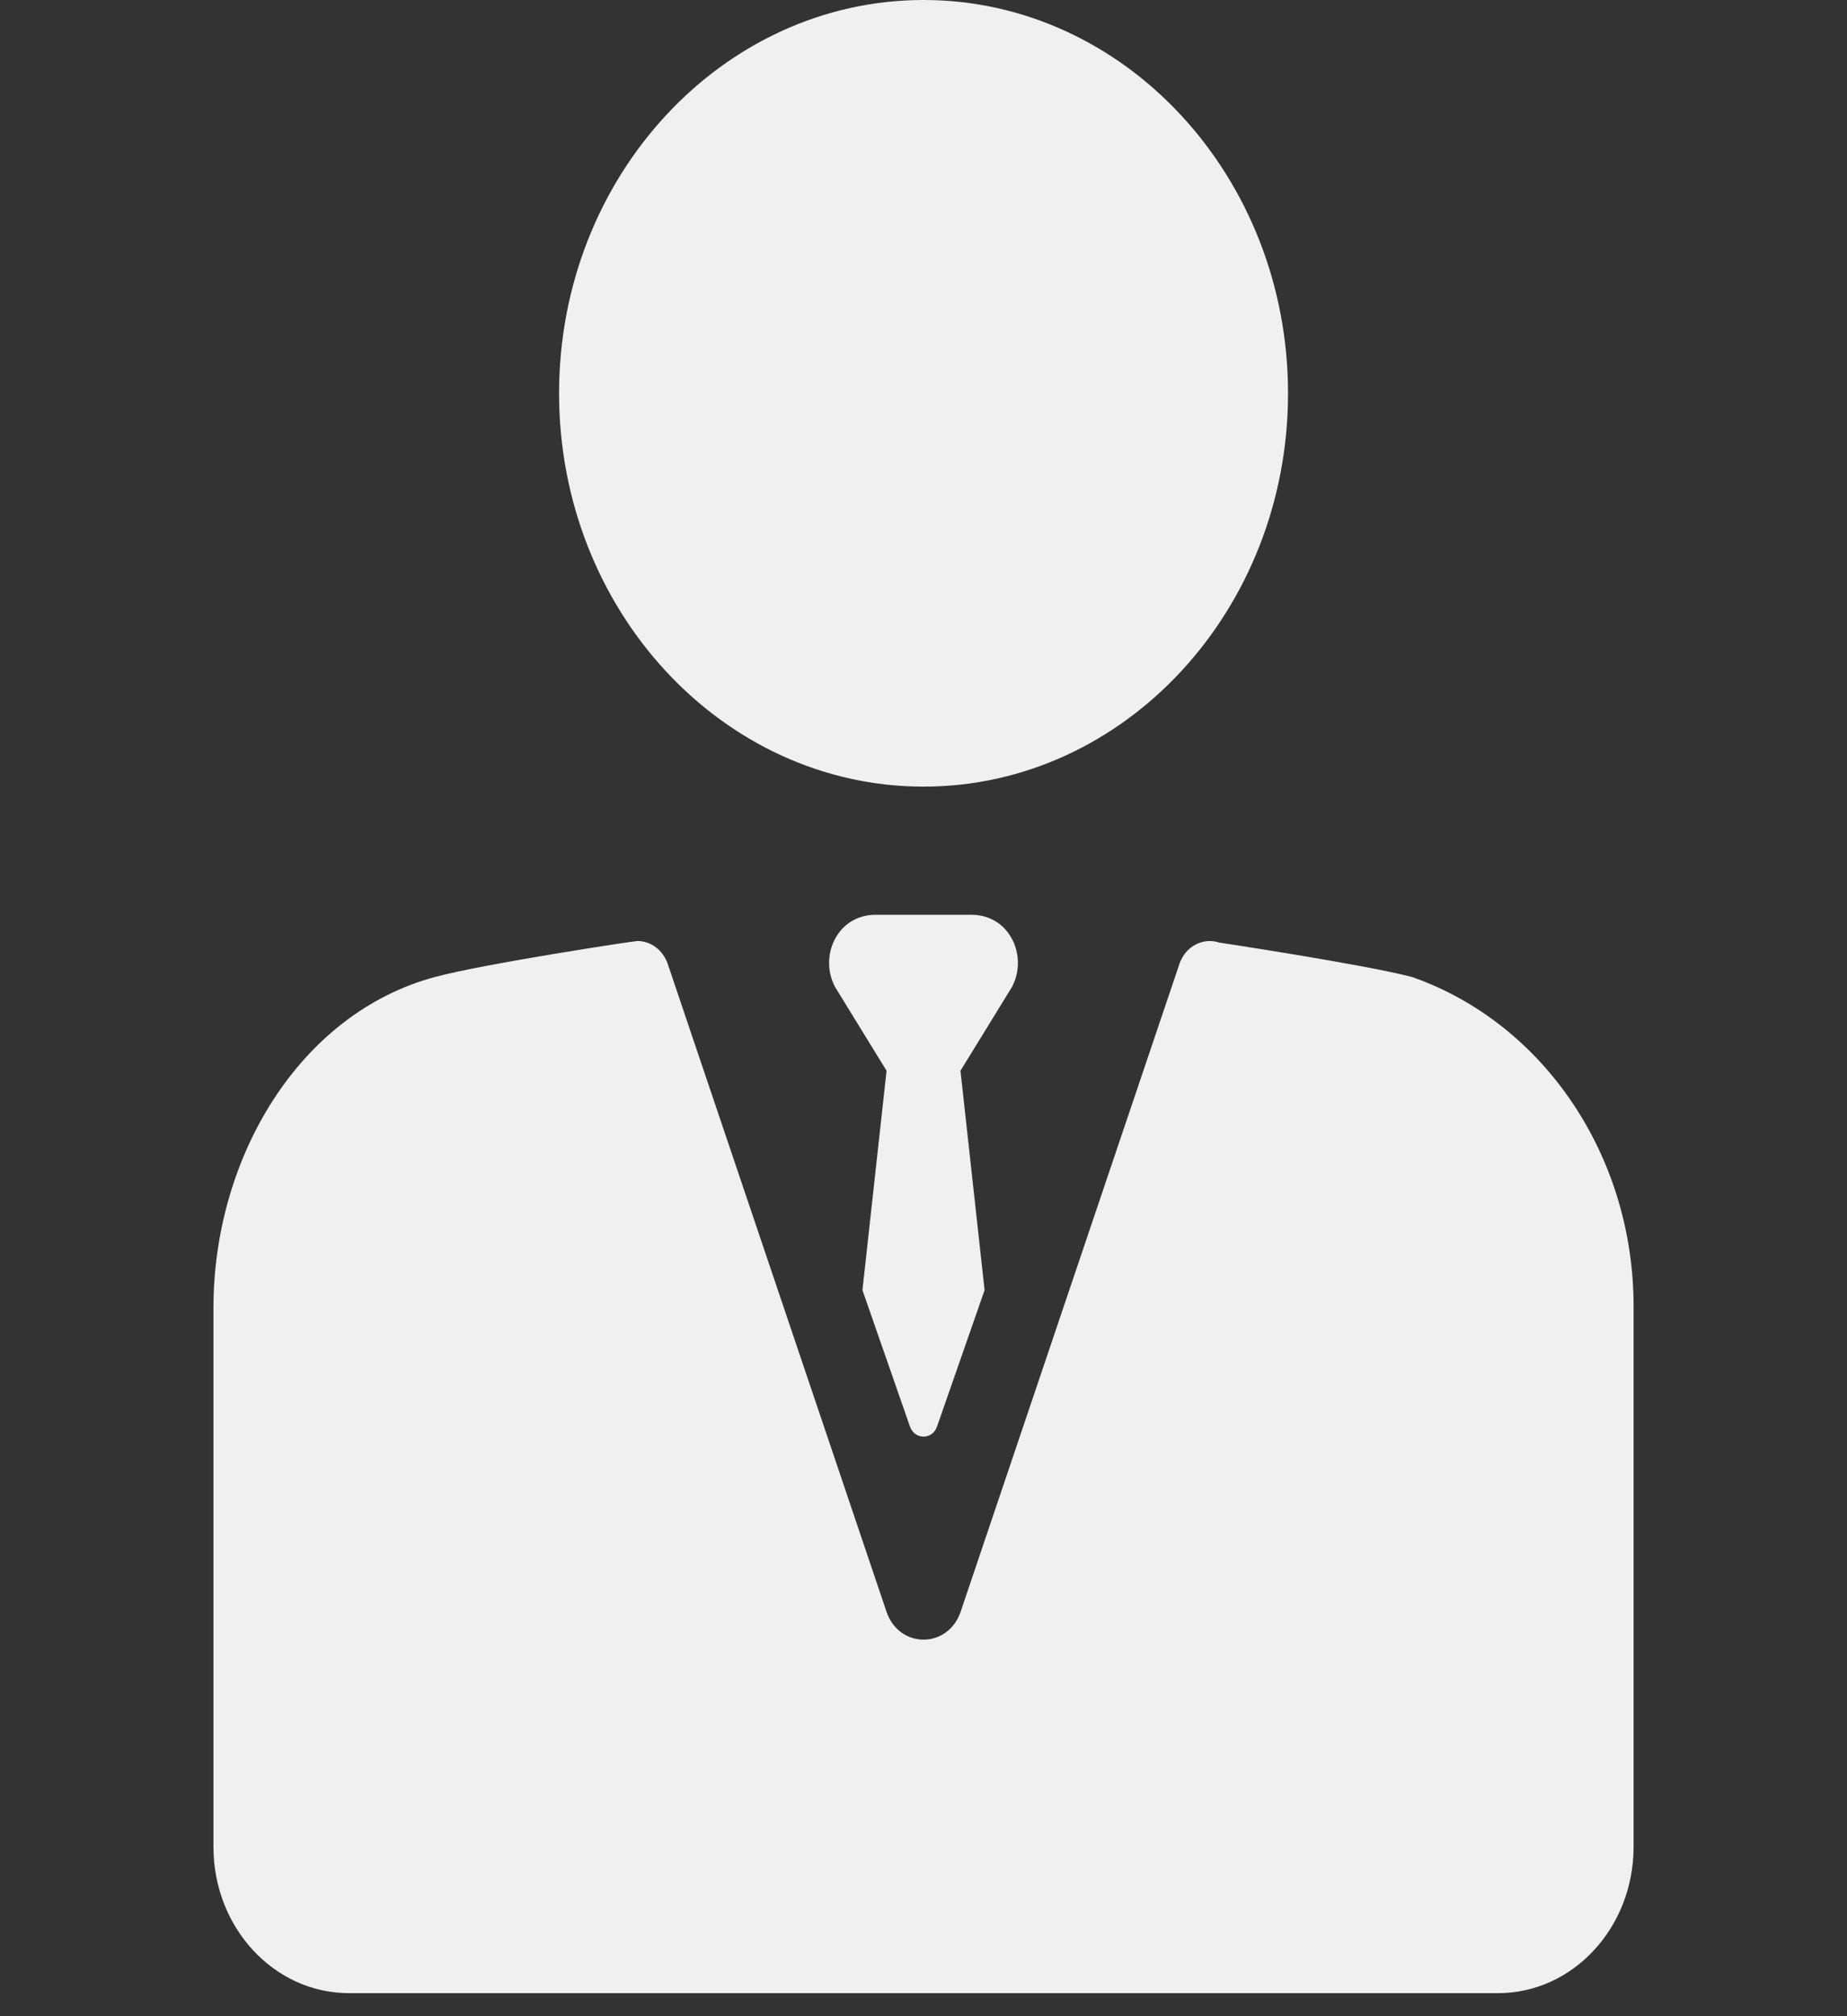 <svg width="55" height="60" viewBox="0 0 55 60" fill="none" xmlns="http://www.w3.org/2000/svg">
<rect x="0" y="0" width="55" height="60" fill="#333333" stroke="none"/>
<g clip-path="url(#clip0)">
<path d="M27.502 23.409C33.486 23.409 38.355 18.159 38.355 11.705C38.355 5.251 33.486 0 27.502 0C21.517 0 16.648 5.251 16.648 11.705C16.648 18.159 21.517 23.409 27.502 23.409Z" fill="#F0F0F0"/>
<path d="M42.066 29.081C42.061 29.08 42.052 29.076 42.047 29.075C40.634 28.703 36.307 28.05 36.307 28.05C35.818 27.888 35.296 28.167 35.121 28.686L28.607 47.96C28.231 49.072 26.773 49.072 26.397 47.96L19.884 28.686C19.742 28.267 19.374 28.003 18.981 28.003C18.887 28.003 14.438 28.676 12.957 29.073C8.909 30.159 6.356 34.452 6.356 38.925V54.962C6.356 57.365 8.162 59.314 10.391 59.314H44.61C46.838 59.314 48.645 57.365 48.645 54.962V38.872C48.645 34.418 45.992 30.465 42.066 29.081Z" fill="#F0F0F0"/>
<path d="M29.958 27.682C29.698 27.377 29.318 27.223 28.934 27.223H26.066C25.682 27.223 25.302 27.377 25.042 27.682C24.639 28.155 24.581 28.838 24.867 29.372L26.4 31.864L25.682 38.393L27.095 42.447C27.233 42.855 27.768 42.855 27.905 42.447L29.319 38.393L28.601 31.864L30.134 29.372C30.419 28.838 30.361 28.155 29.958 27.682Z" fill="#F0F0F0"/>
</g>
<defs>
<clipPath id="clip0">
<rect width="55" height="59.314" fill="white"/>
</clipPath>
</defs>
</svg>
